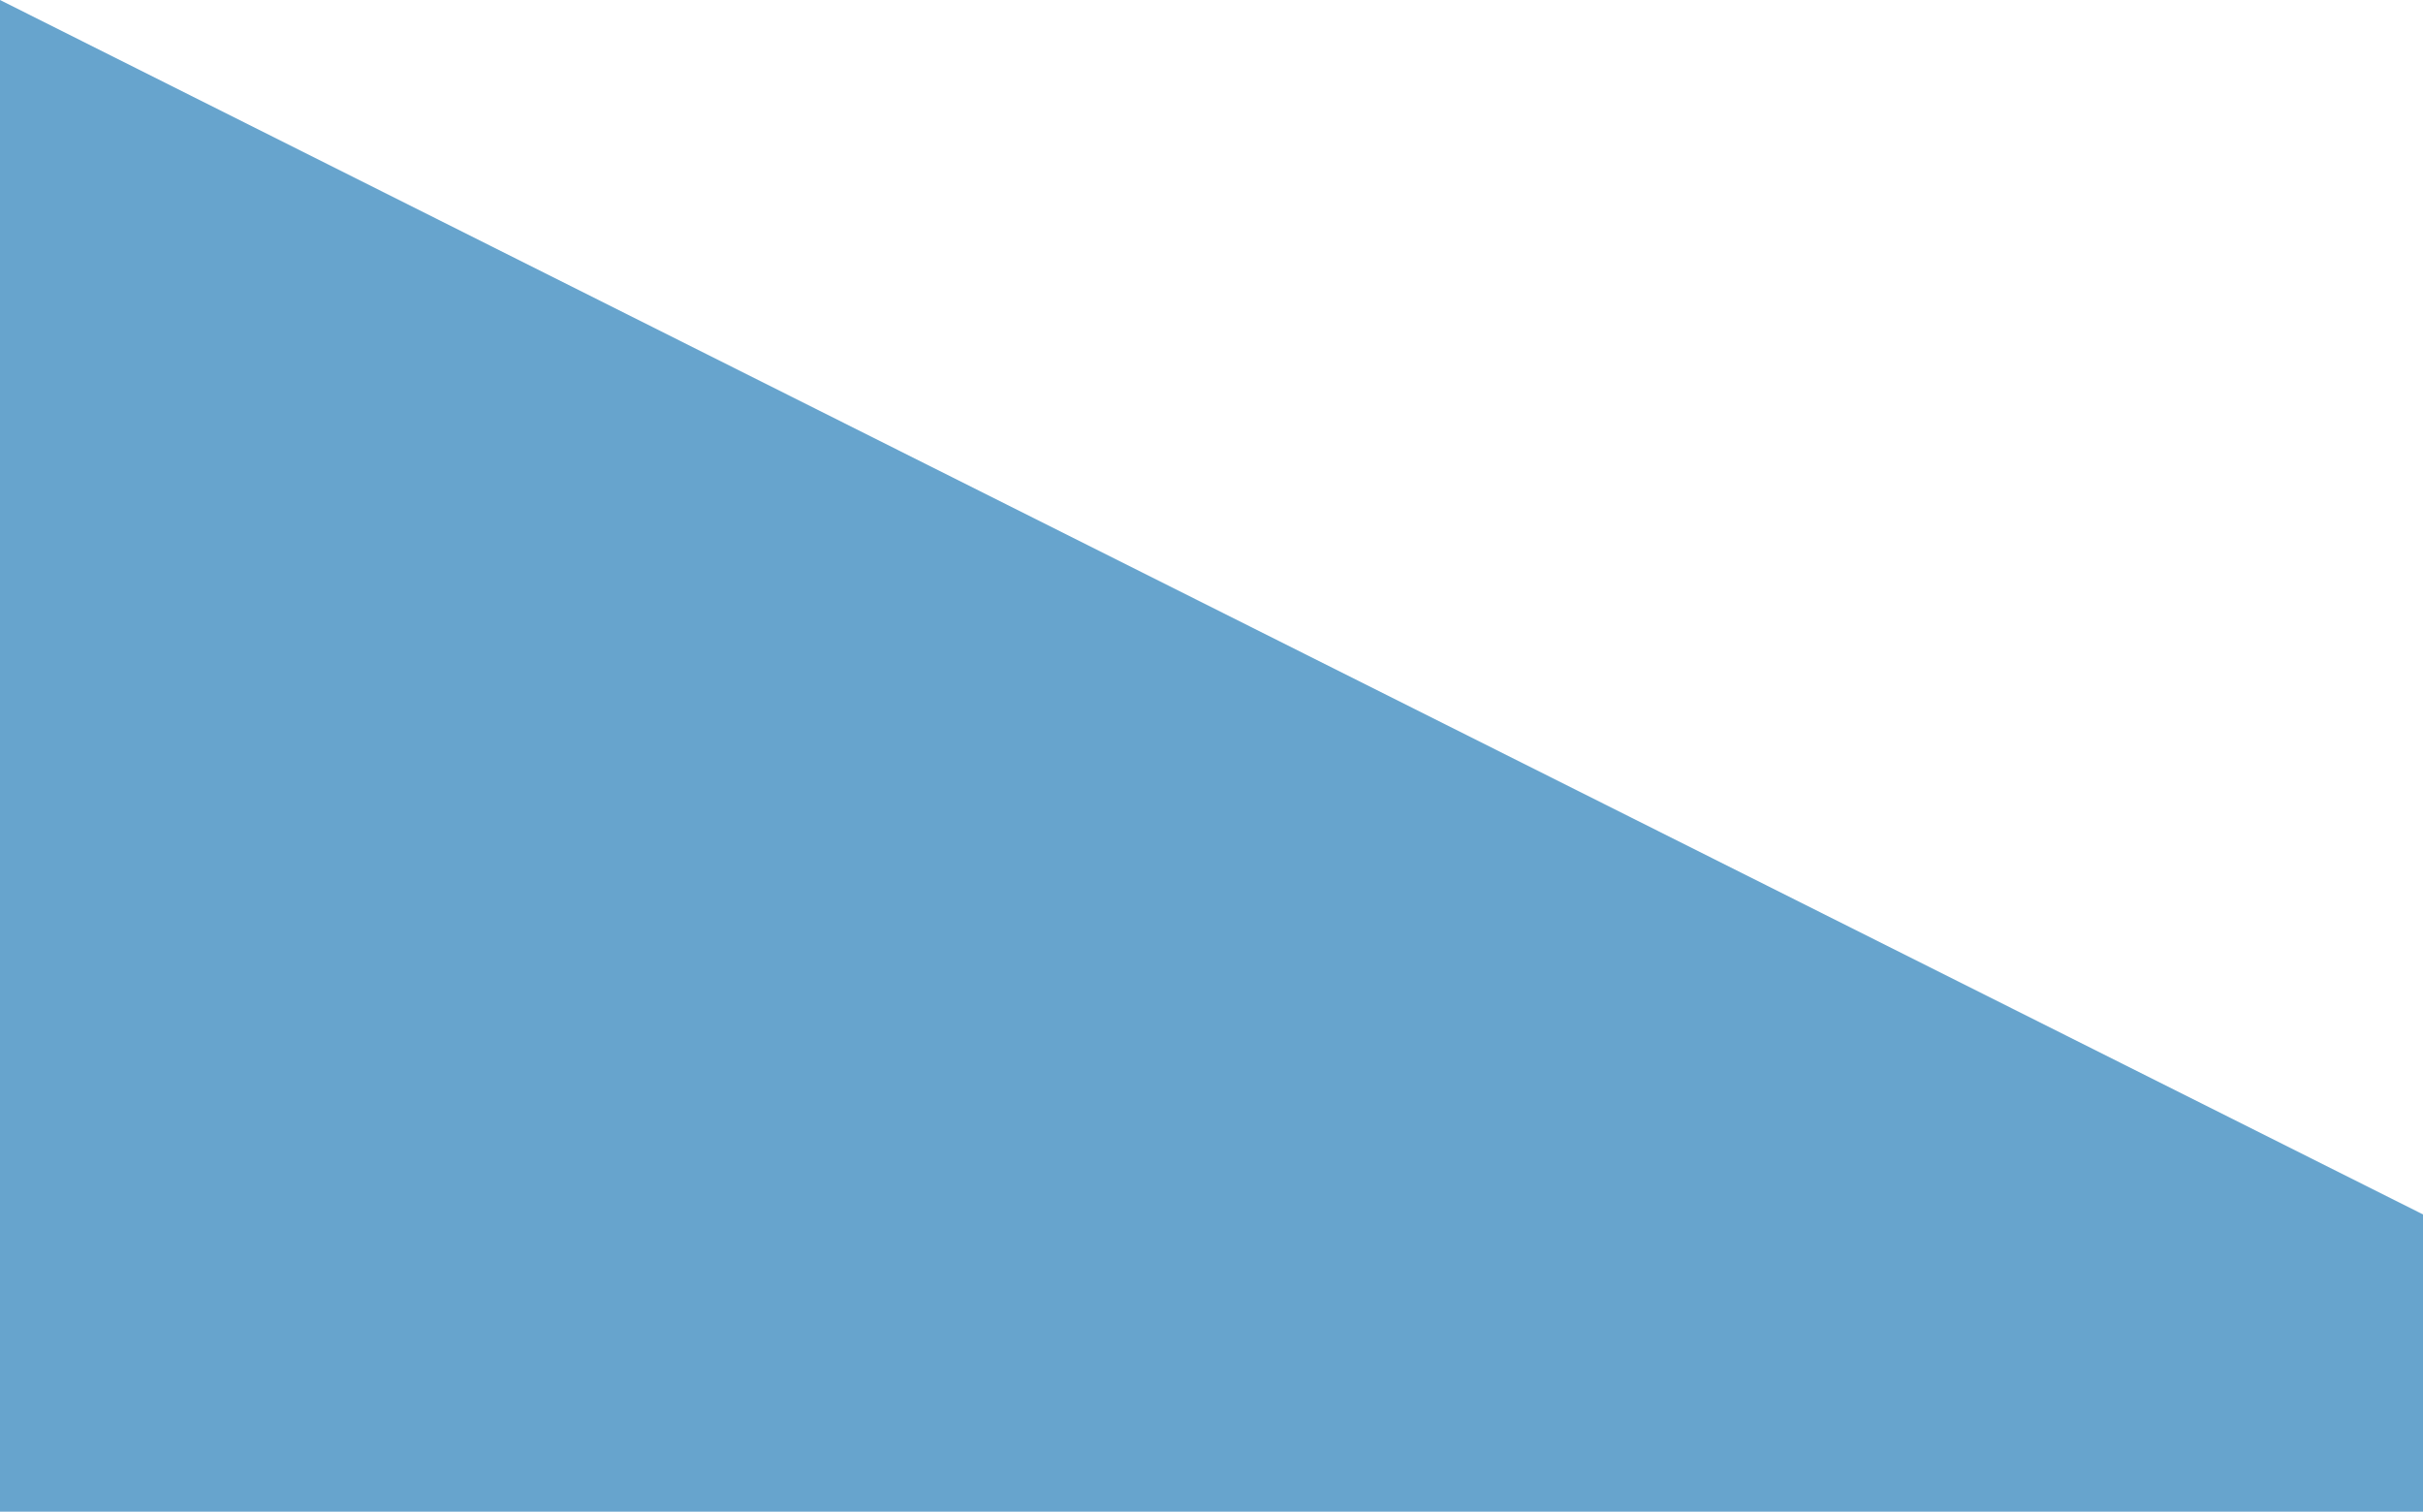 <?xml version="1.0" encoding="UTF-8" standalone="no"?>
<svg width="580px" height="362px" viewBox="0 0 580 362" version="1.1" xmlns="http://www.w3.org/2000/svg" xmlns:xlink="http://www.w3.org/1999/xlink" xmlns:sketch="http://www.bohemiancoding.com/sketch/ns">
    <!-- Generator: Sketch 3.2.2 (9983) - http://www.bohemiancoding.com/sketch -->
    <title>Imported Layers 2</title>
    <desc>Created with Sketch.</desc>
    <defs></defs>
    <g id="Page-1" stroke="none" stroke-width="1" fill="none" fill-rule="evenodd" sketch:type="MSPage">
        <g id="Homepage" sketch:type="MSArtboardGroup" transform="translate(-391, -308)" fill="#569AC8" opacity="0.9">
            <g id="new-grid-design" sketch:type="MSLayerGroup" transform="translate(89, 287)">
                <path d="M882,311.69 L882,382.85 L302,382.85 L302,21 L882,311.69" id="Imported-Layers-2" sketch:type="MSShapeGroup"></path>
            </g>
        </g>
    </g>
</svg>